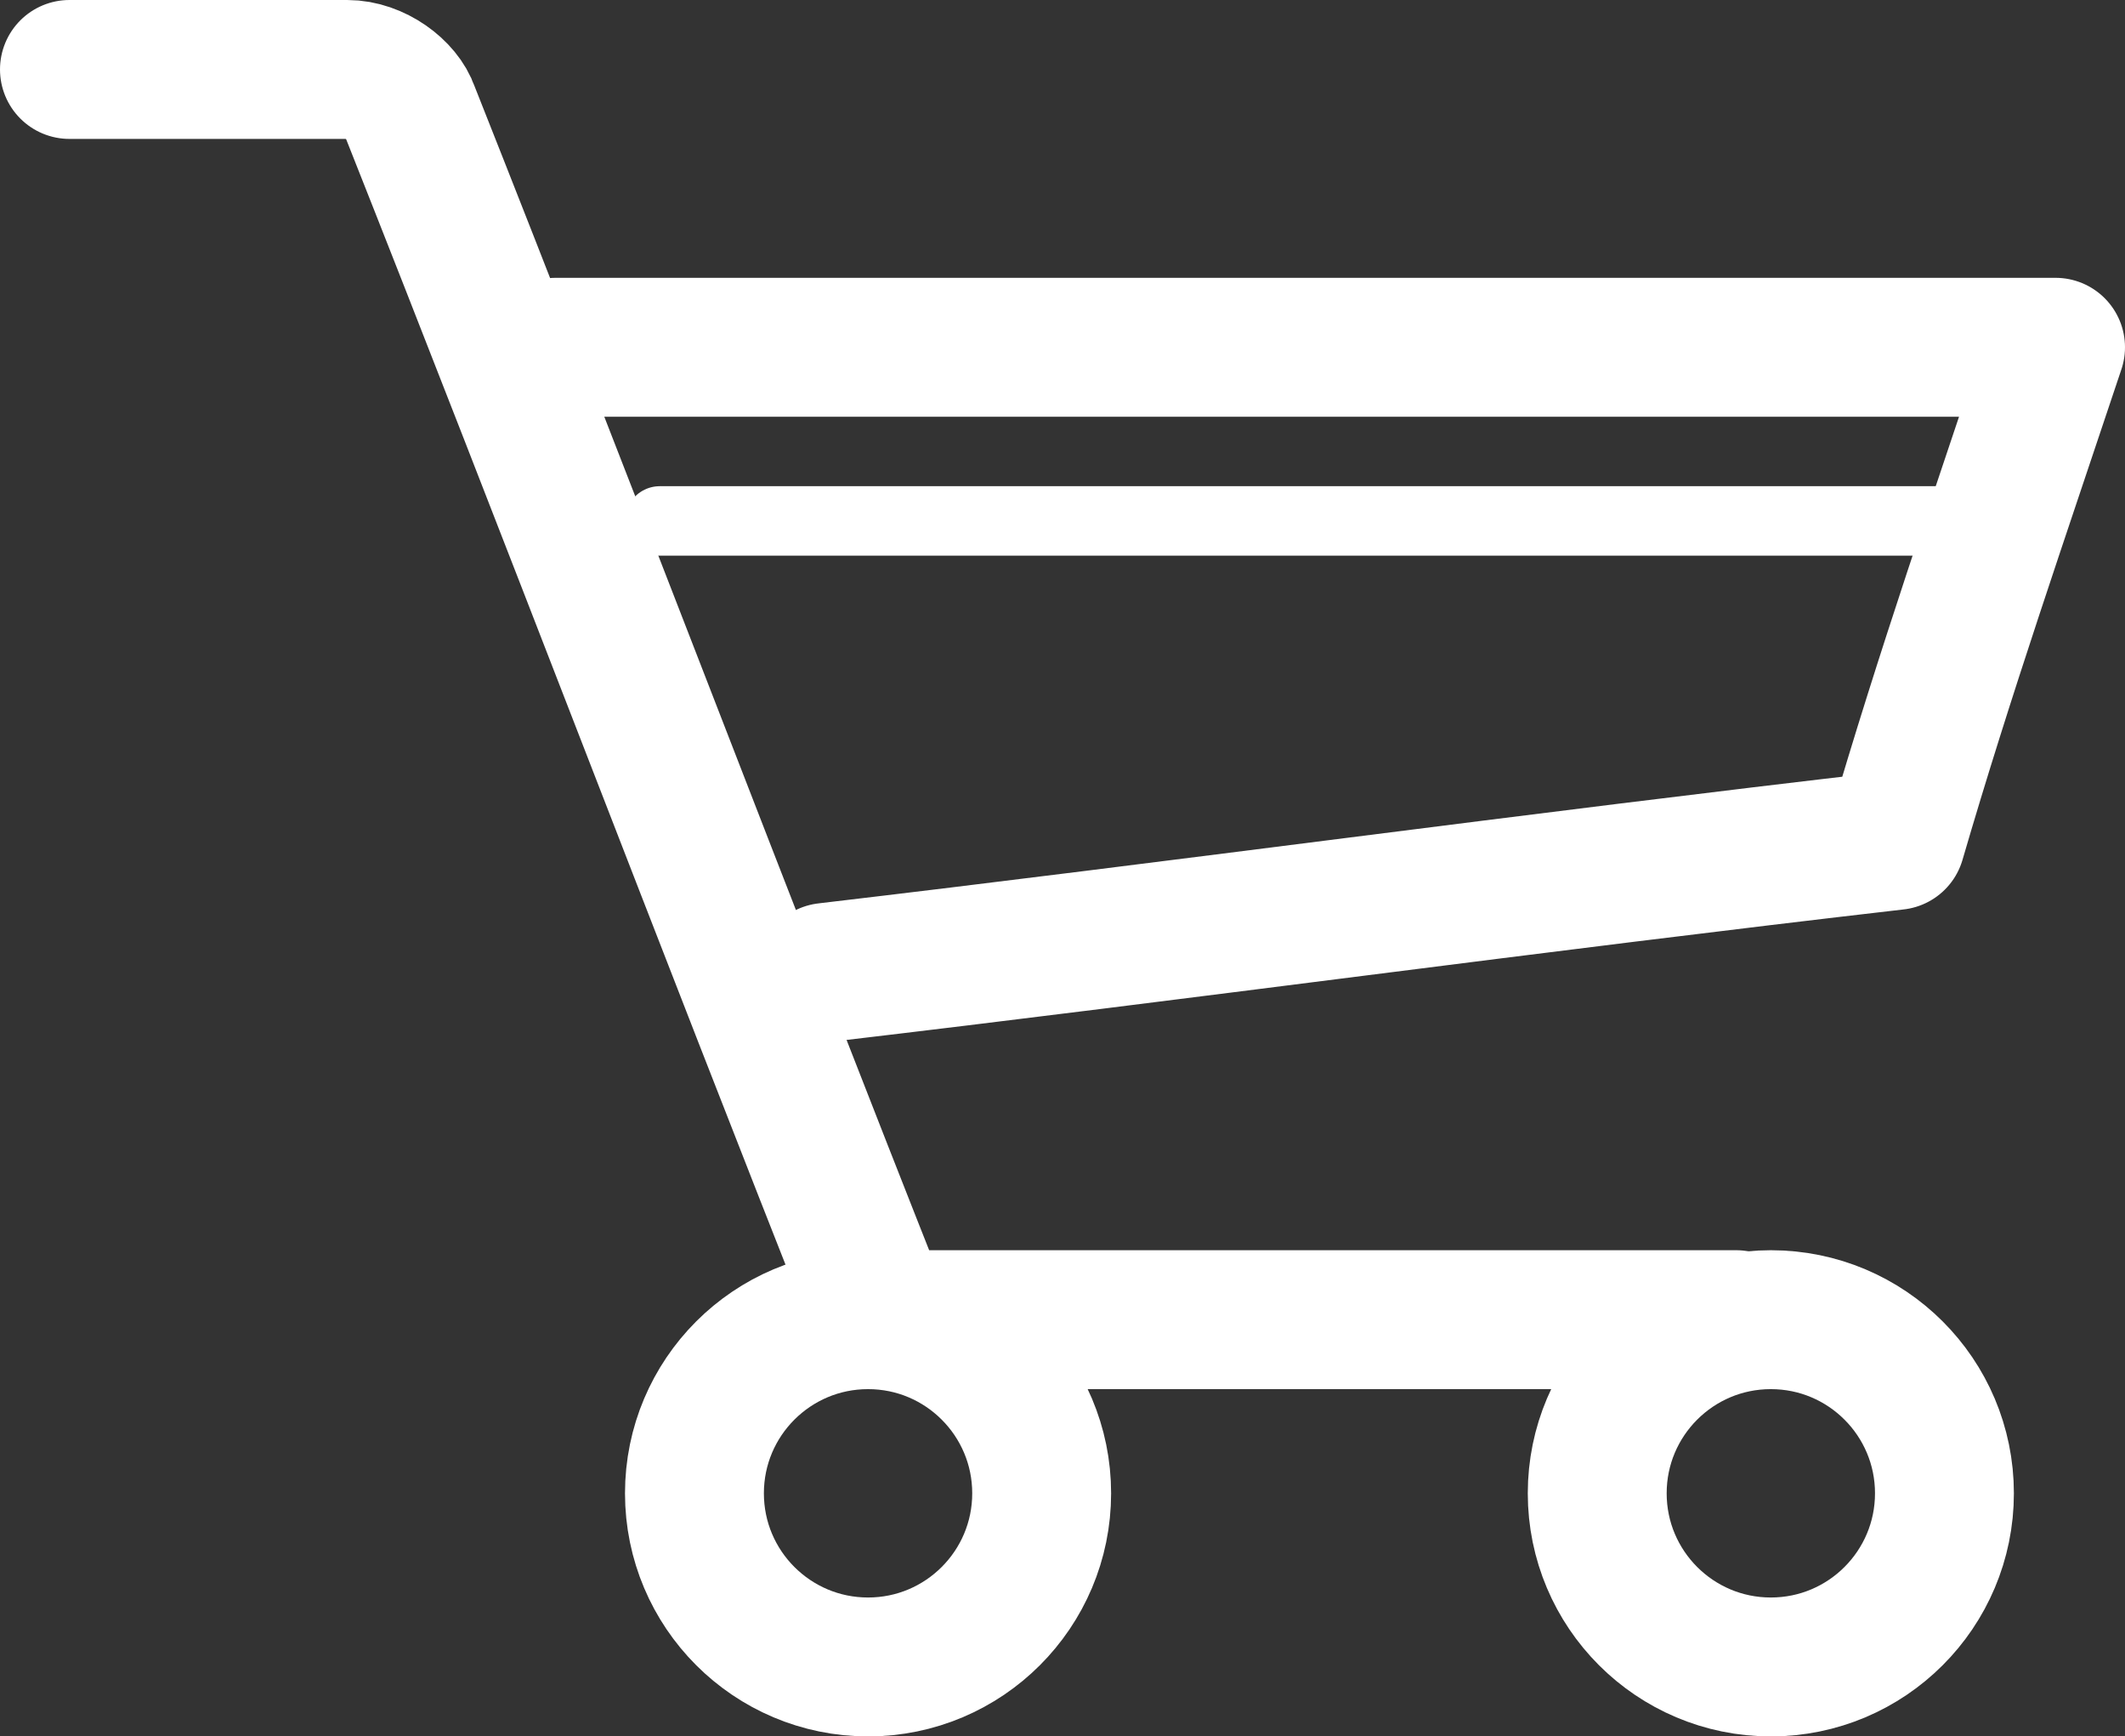 <?xml version="1.0" encoding="utf-8"?>
<!-- Generator: Adobe Illustrator 18.1.1, SVG Export Plug-In . SVG Version: 6.00 Build 0)  -->
<svg version="1.1" id="Layer_1" xmlns="http://www.w3.org/2000/svg" xmlns:xlink="http://www.w3.org/1999/xlink" x="0px" y="0px"
	 viewBox="0 0 30.6 25" enable-background="new 0 0 30.6 25" xml:space="preserve">
<rect x="0" y="0" width="30.6" height="25" fill="#333333" stroke="none"/>
<g>
	<defs>
		<rect id="SVGID_1_" width="30.6" height="25"/>
	</defs>
	<clipPath id="SVGID_2_">
		<use xlink:href="#SVGID_1_"  overflow="visible"/>
	</clipPath>
	
		<circle clip-path="url(#SVGID_2_)" fill="none" stroke="#FFFFFF" stroke-width="2" stroke-linecap="round" cx="12.5" cy="21.5" r="2.5"/>
	
		<circle clip-path="url(#SVGID_2_)" fill="none" stroke="#FFFFFF" stroke-width="2" stroke-linecap="round" cx="25.5" cy="21.5" r="2.5"/>
	
		<path clip-path="url(#SVGID_2_)" fill="none" stroke="#FFFFFF" stroke-width="2" stroke-linecap="round" stroke-linejoin="round" d="
		M25,19H12.7C10.4,13.2,8.2,7.4,5.9,1.6C5.8,1.3,5.4,1,5,1H1"/>
	
		<path clip-path="url(#SVGID_2_)" fill="none" stroke="#FFFFFF" stroke-width="2" stroke-linecap="round" stroke-linejoin="round" d="
		M11.9,14c5.1-0.6,10.2-1.3,15.4-1.9C28,9.7,28.8,7.4,29.6,5H8"/>
</g>
<line fill="none" stroke="#FFFFFF" stroke-linecap="round" x1="9.5" y1="7.5" x2="28.5" y2="7.5"/>
</svg>
